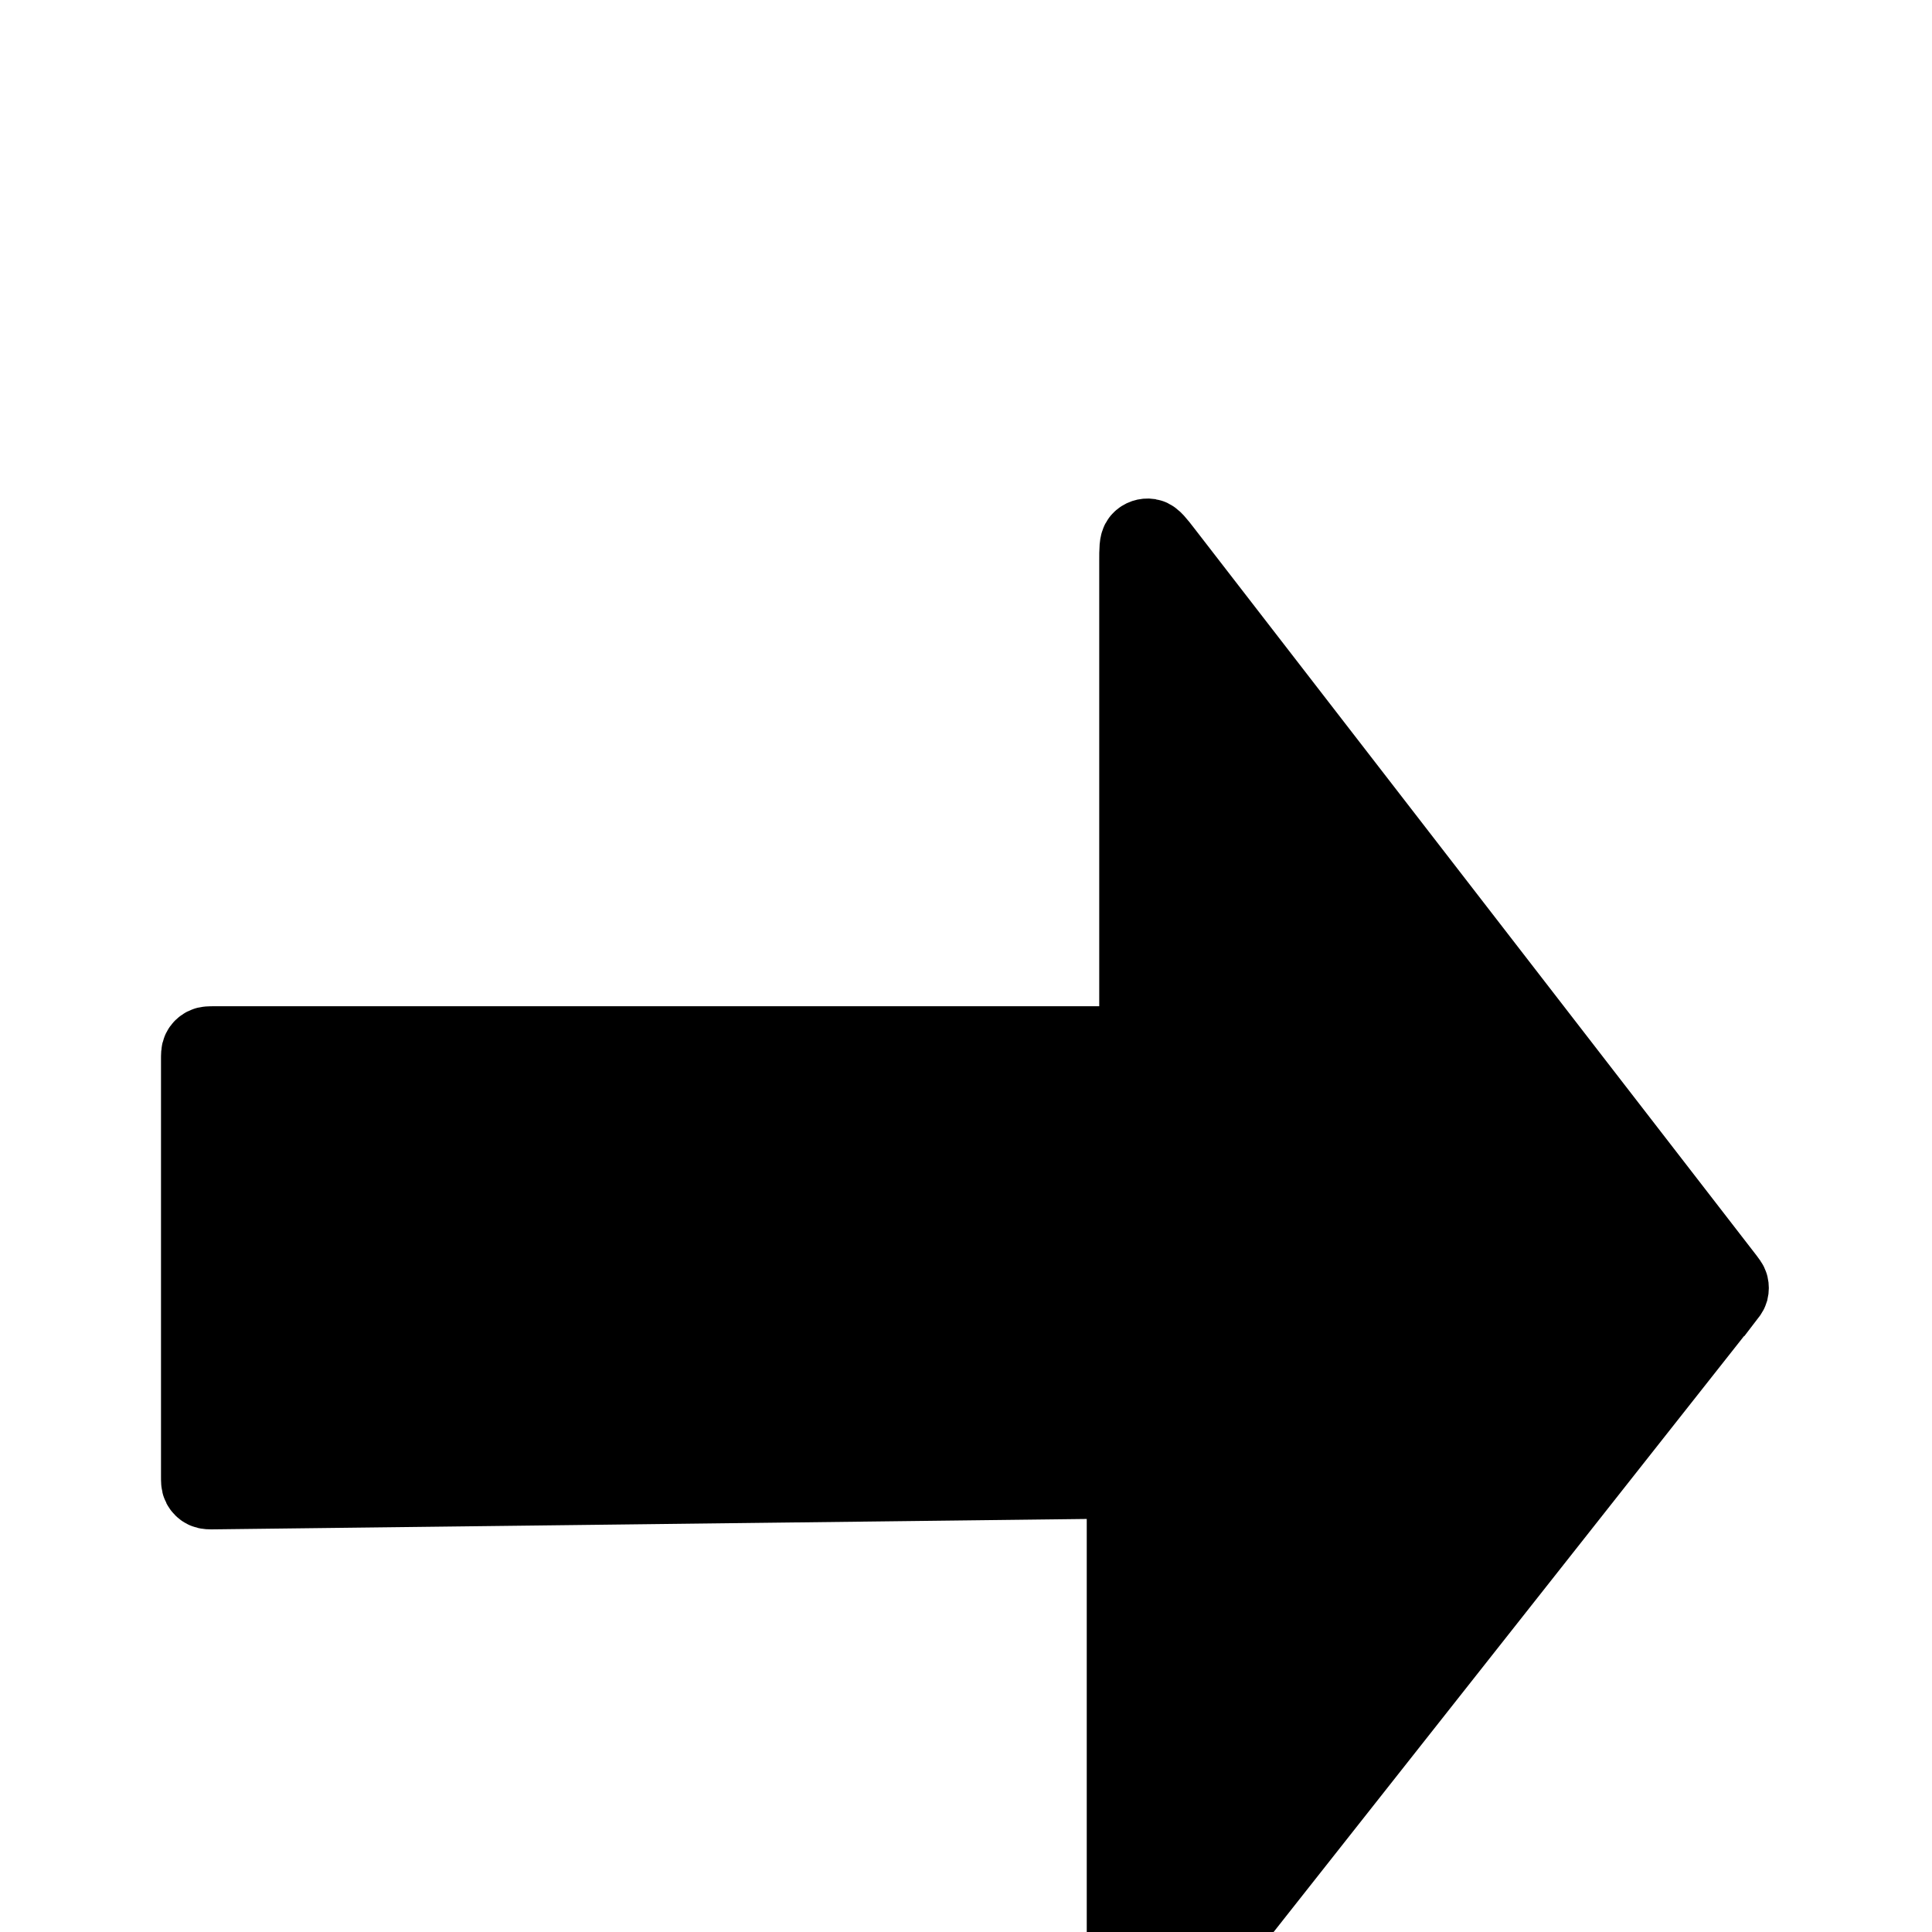 <svg width="24" height="24" viewBox="0 0 24 24" fill="none" xmlns="http://www.w3.org/2000/svg">
<g clip-path="url(#clip0_9_58)">
<g filter="url(#filter0_d_9_58)">
<path d="M21.424 11.901L14.442 2.871L14.442 2.871C14.354 2.757 14.31 2.701 14.272 2.694C14.239 2.689 14.205 2.7 14.182 2.725C14.155 2.754 14.155 2.825 14.155 2.969V8.84C14.155 8.896 14.155 8.924 14.144 8.945C14.135 8.964 14.12 8.98 14.101 8.989C14.079 9 14.051 9 13.995 9H2.66C2.604 9 2.576 9 2.555 9.011C2.536 9.021 2.52 9.036 2.511 9.055C2.5 9.076 2.5 9.104 2.5 9.16V14.338C2.5 14.395 2.5 14.423 2.511 14.444C2.521 14.463 2.536 14.479 2.555 14.488C2.577 14.499 2.605 14.499 2.662 14.498L13.838 14.365C13.895 14.364 13.923 14.364 13.945 14.375C13.964 14.384 13.979 14.4 13.989 14.419C14 14.44 14 14.469 14 14.525V21.039C14 21.18 14 21.251 14.026 21.279C14.049 21.304 14.083 21.316 14.116 21.311C14.154 21.304 14.198 21.249 14.286 21.138L21.422 12.098L21.423 12.098C21.45 12.063 21.464 12.046 21.47 12.026C21.474 12.009 21.474 11.991 21.47 11.974C21.465 11.954 21.451 11.937 21.424 11.901Z" fill="black"/>
<path d="M21.424 11.901L14.442 2.871L14.442 2.871C14.354 2.757 14.31 2.701 14.272 2.694C14.239 2.689 14.205 2.7 14.182 2.725C14.155 2.754 14.155 2.825 14.155 2.969V8.84C14.155 8.896 14.155 8.924 14.144 8.945C14.135 8.964 14.12 8.98 14.101 8.989C14.079 9 14.051 9 13.995 9H2.66C2.604 9 2.576 9 2.555 9.011C2.536 9.021 2.52 9.036 2.511 9.055C2.5 9.076 2.5 9.104 2.5 9.16V14.338C2.5 14.395 2.5 14.423 2.511 14.444C2.521 14.463 2.536 14.479 2.555 14.488C2.577 14.499 2.605 14.499 2.662 14.498L13.838 14.365C13.895 14.364 13.923 14.364 13.945 14.375C13.964 14.384 13.979 14.4 13.989 14.419C14 14.44 14 14.469 14 14.525V21.039C14 21.18 14 21.251 14.026 21.279C14.049 21.304 14.083 21.316 14.116 21.311C14.154 21.304 14.198 21.249 14.286 21.138L21.422 12.098L21.423 12.098C21.45 12.063 21.464 12.046 21.47 12.026C21.474 12.009 21.474 11.991 21.47 11.974C21.465 11.954 21.451 11.937 21.424 11.901Z" stroke="black" stroke-linecap="round"/>
</g>
</g>
<defs>
<filter id="filter0_d_9_58" x="-2" y="2.193" width="27.973" height="27.619" filterUnits="userSpaceOnUse" color-interpolation-filters="sRGB">
<feFlood flood-opacity="0" result="BackgroundImageFix"/>
<feColorMatrix in="SourceAlpha" type="matrix" values="0 0 0 0 0 0 0 0 0 0 0 0 0 0 0 0 0 0 127 0" result="hardAlpha"/>
<feOffset dy="4"/>
<feGaussianBlur stdDeviation="2"/>
<feComposite in2="hardAlpha" operator="out"/>
<feColorMatrix type="matrix" values="0 0 0 0 0 0 0 0 0 0 0 0 0 0 0 0 0 0 0.25 0"/>
<feBlend mode="normal" in2="BackgroundImageFix" result="effect1_dropShadow_9_58"/>
<feBlend mode="normal" in="SourceGraphic" in2="effect1_dropShadow_9_58" result="shape"/>
</filter>
<clipPath id="clip0_9_58">
<rect width="24" height="24" fill="white"/>
</clipPath>
</defs>
</svg>
